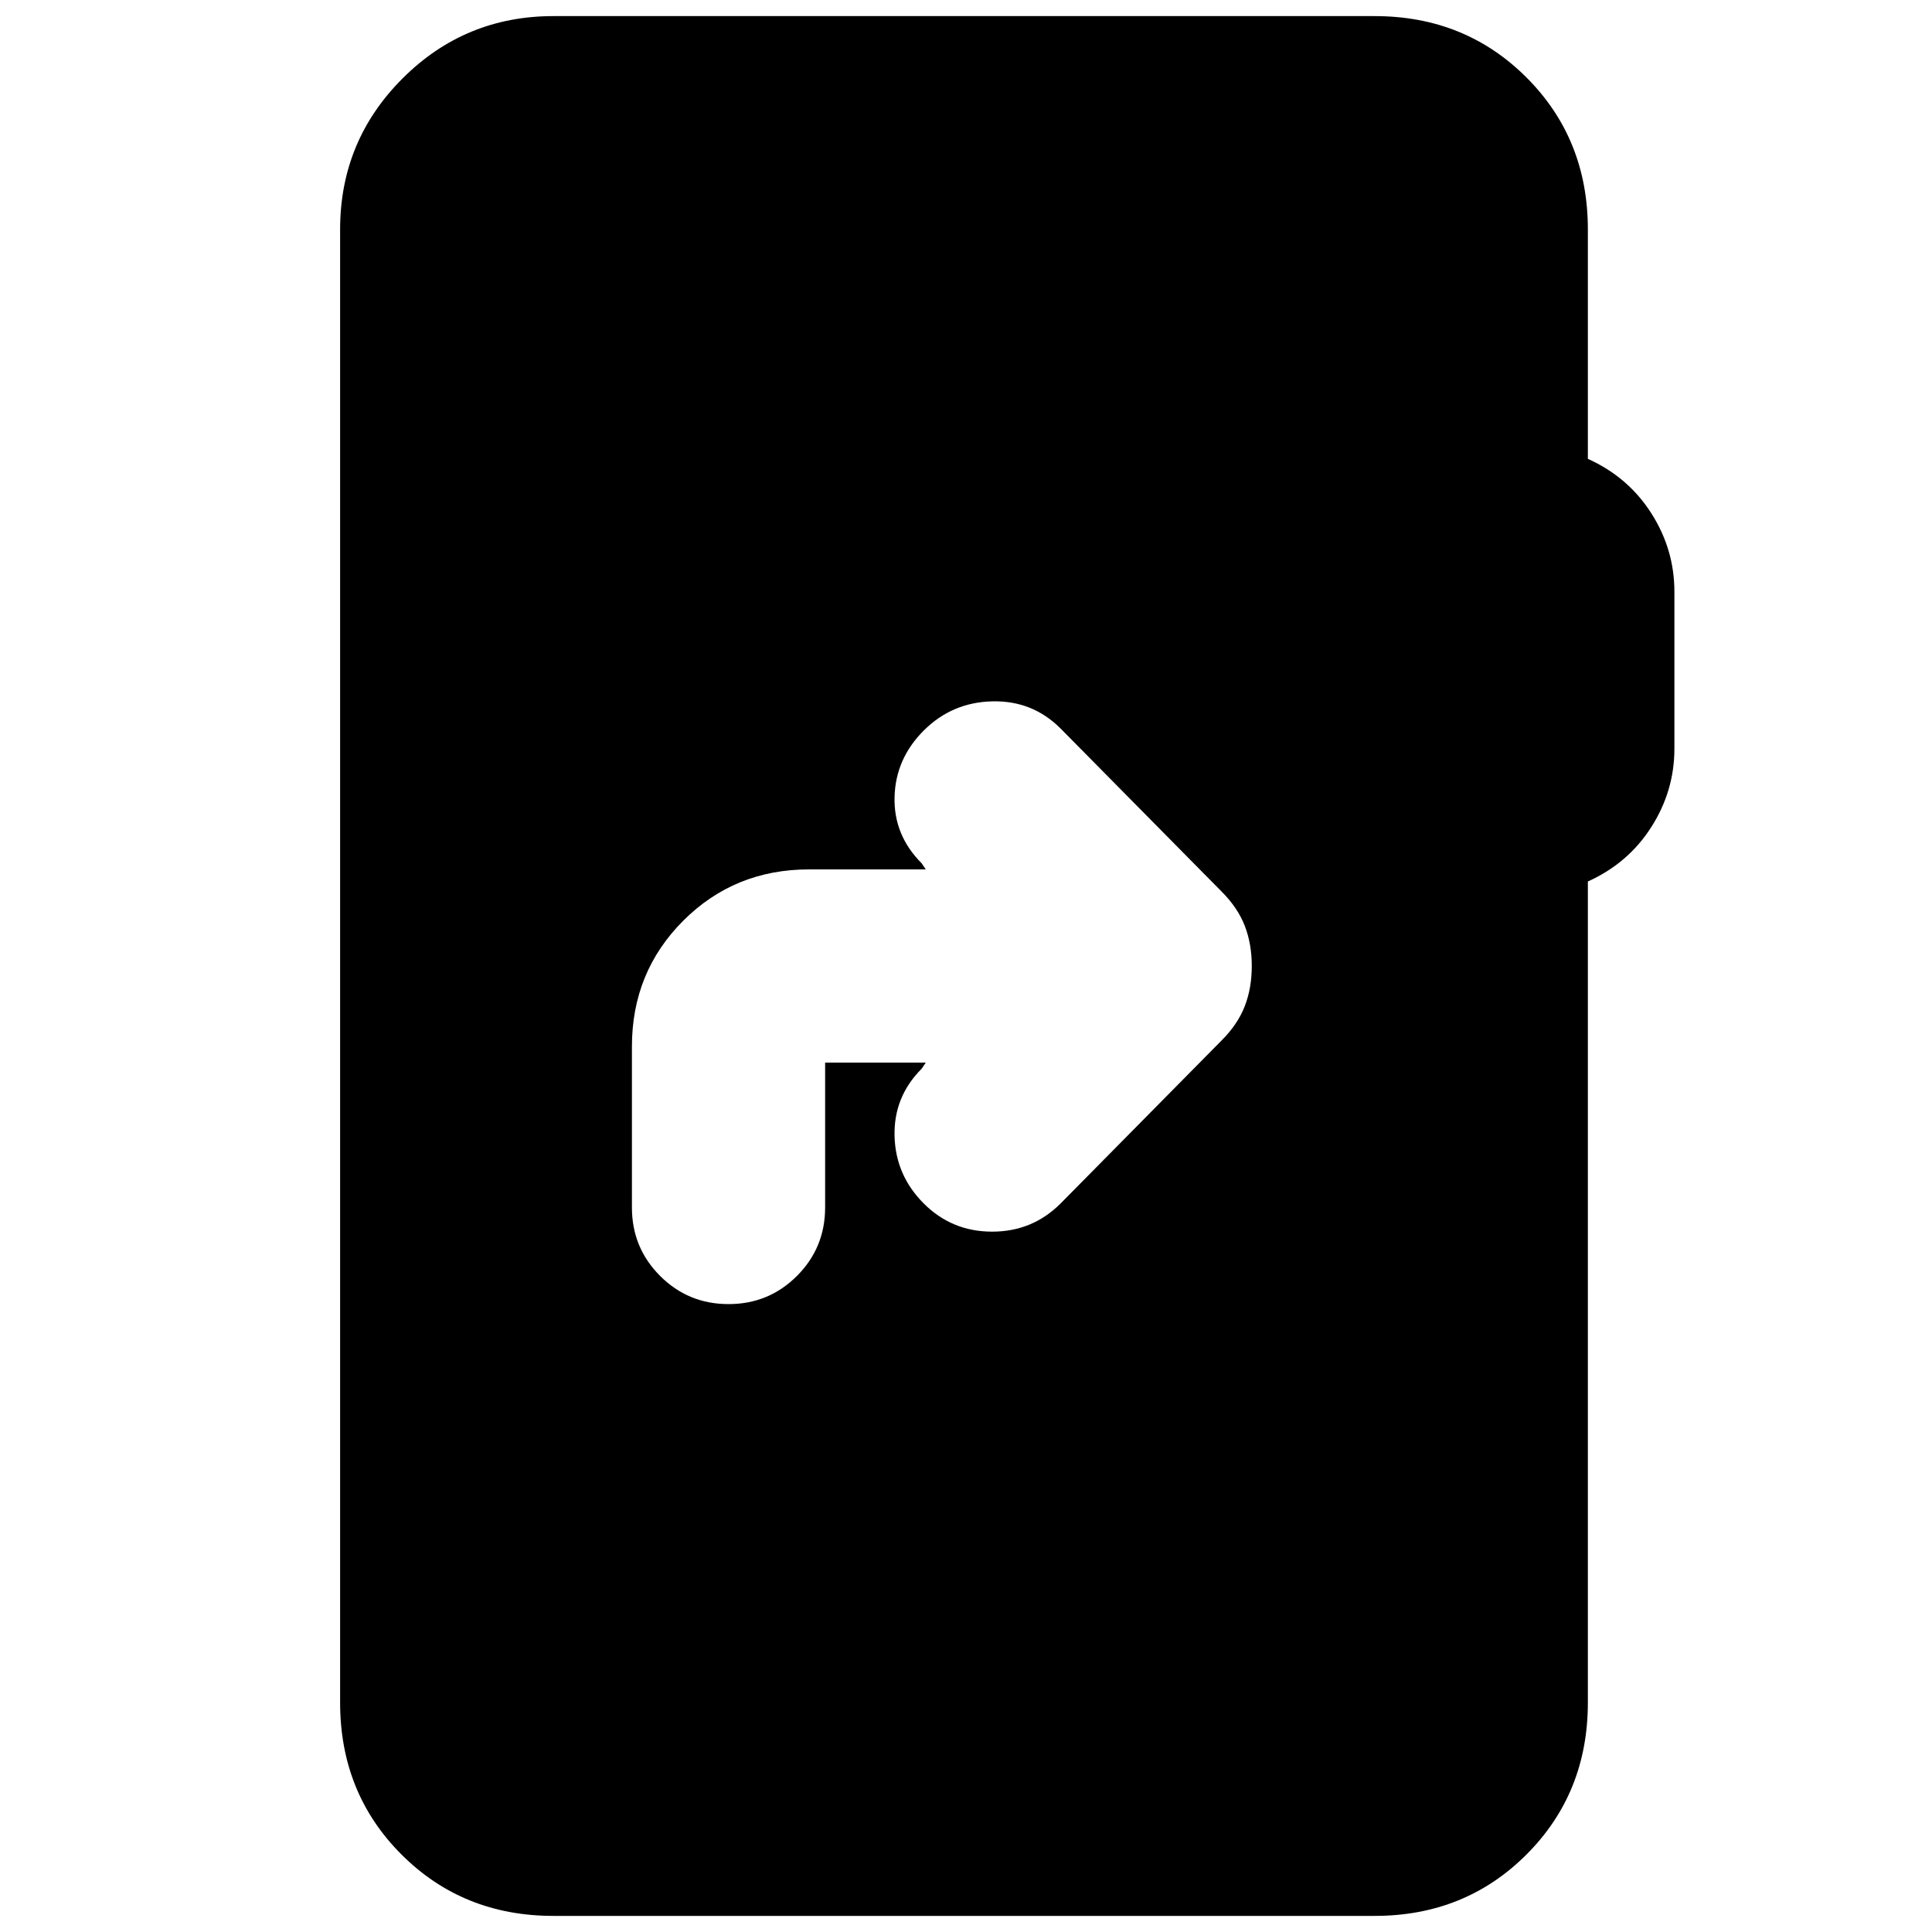 <svg xmlns="http://www.w3.org/2000/svg" height="24" viewBox="0 -960 960 960" width="24"><path d="m460-432-2 3q-14 14-13.5 33.5T459-362q14 14 34 14t34-14l80-81q8-8 11.5-17t3.5-20q0-11-3.5-20T607-517l-80-81q-14-14-34-13.5T459-597q-14 14-14.5 33t13.5 33l2 3h-58q-37 0-62.5 25.5T314-440v80q0 20 14 34t34 14q20 0 34-14t14-34v-72h50ZM275-8q-45 0-75.5-30.5T169-114v-732q0-44 31-75t75-31h408q45 0 75.5 30.5T789-846v114q20 9 31.5 27t11.5 39v78q0 21-11.5 39T789-522v408q0 45-30.5 75.5T683-8H275Z"/></svg>